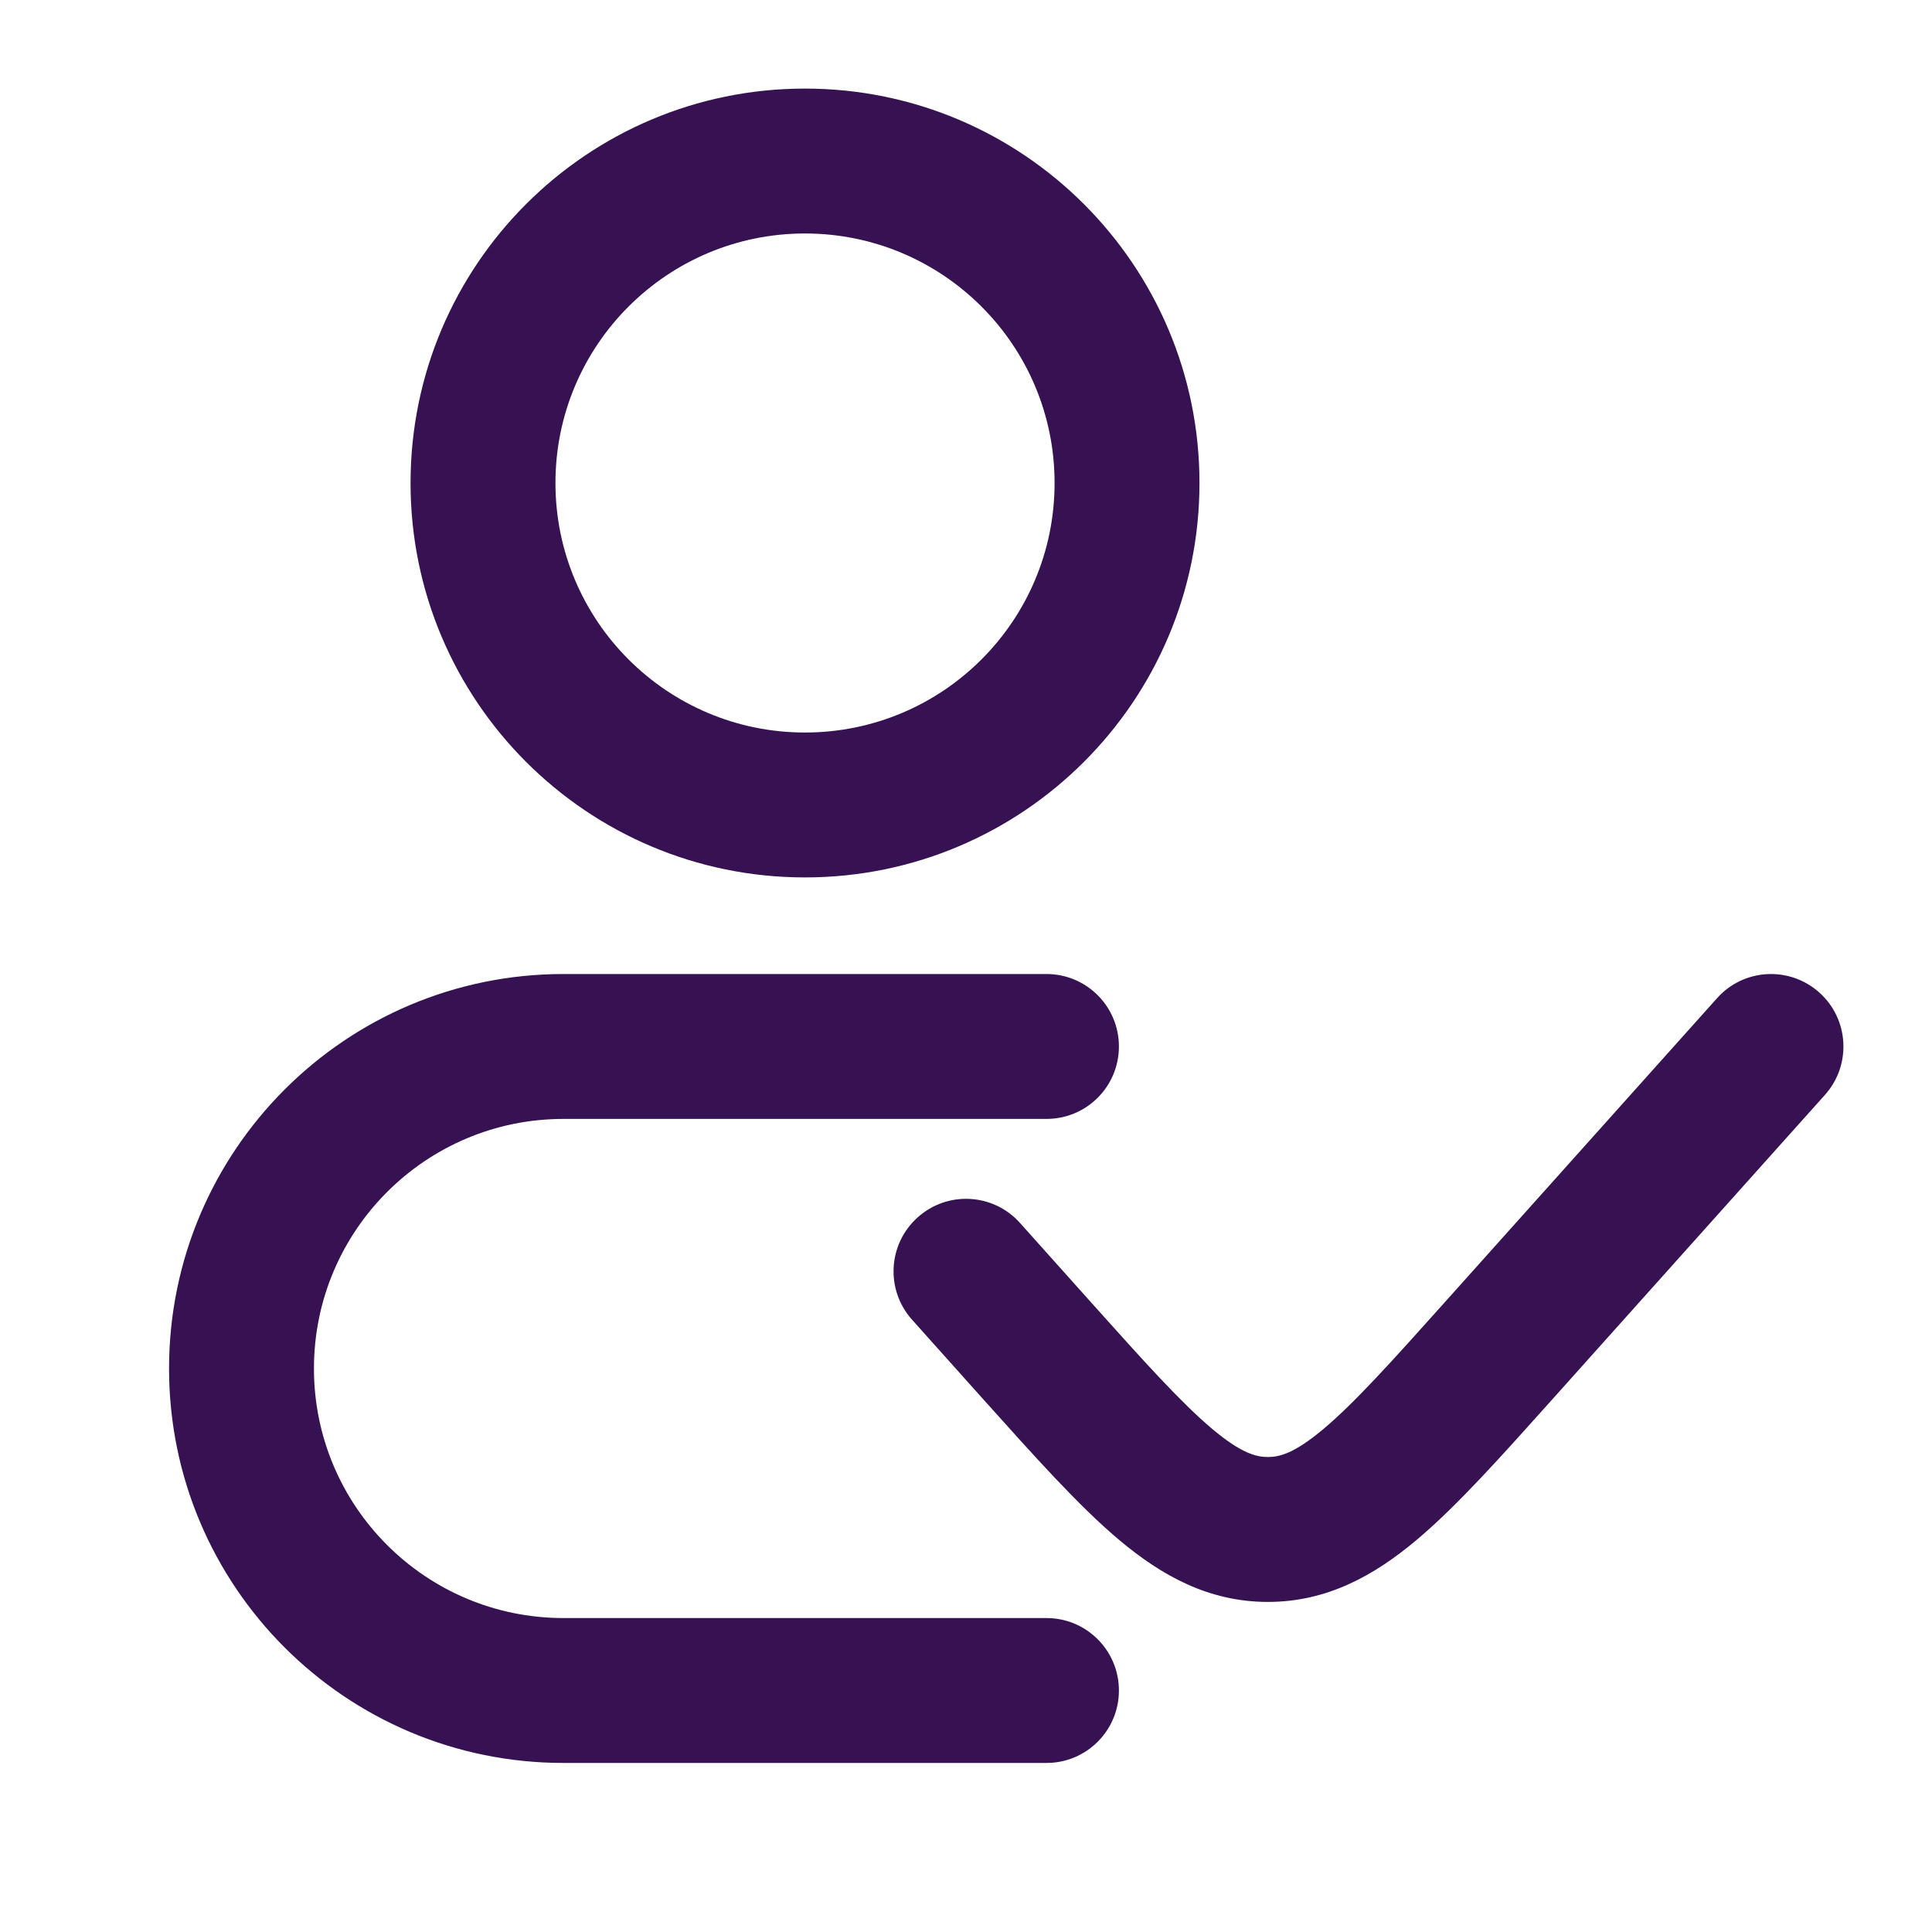 <svg width="20" height="20" viewBox="0 0 20 20" fill="none" xmlns="http://www.w3.org/2000/svg">
<path d="M10.833 11.583C11.248 11.583 11.583 11.248 11.583 10.833C11.583 10.419 11.248 10.083 10.833 10.083V11.583ZM10.833 18.25C11.248 18.25 11.583 17.914 11.583 17.5C11.583 17.086 11.248 16.75 10.833 16.75V18.25ZM18.892 11.334C19.168 11.025 19.142 10.551 18.834 10.275C18.525 9.998 18.051 10.024 17.775 10.333L18.892 11.334ZM15.526 13.969L14.967 13.469L15.526 13.969ZM10.724 13.969L11.283 13.469L11.283 13.469L10.724 13.969ZM10.559 12.66C10.283 12.351 9.808 12.325 9.5 12.602C9.191 12.878 9.165 13.352 9.441 13.661L10.559 12.66ZM10.917 5C10.917 6.427 9.76 7.583 8.333 7.583V9.083C10.588 9.083 12.417 7.255 12.417 5H10.917ZM8.333 7.583C6.907 7.583 5.75 6.427 5.75 5H4.25C4.25 7.255 6.078 9.083 8.333 9.083V7.583ZM5.75 5C5.75 3.573 6.907 2.417 8.333 2.417V0.917C6.078 0.917 4.25 2.745 4.25 5H5.75ZM8.333 2.417C9.76 2.417 10.917 3.573 10.917 5H12.417C12.417 2.745 10.588 0.917 8.333 0.917V2.417ZM5.833 11.583H10.833V10.083H5.833V11.583ZM10.833 16.75H5.833V18.25H10.833V16.75ZM5.833 16.75C4.407 16.75 3.25 15.594 3.25 14.167H1.75C1.75 16.422 3.578 18.25 5.833 18.25V16.75ZM5.833 10.083C3.578 10.083 1.75 11.912 1.75 14.167H3.25C3.25 12.74 4.407 11.583 5.833 11.583V10.083ZM17.775 10.333L14.967 13.469L16.084 14.47L18.892 11.334L17.775 10.333ZM11.283 13.469L10.559 12.66L9.441 13.661L10.165 14.47L11.283 13.469ZM14.967 13.469C14.396 14.107 14.019 14.525 13.7 14.793C13.399 15.046 13.244 15.083 13.125 15.083V16.583C13.738 16.583 14.226 16.31 14.665 15.941C15.085 15.588 15.543 15.074 16.084 14.47L14.967 13.469ZM10.165 14.47C10.707 15.074 11.165 15.588 11.585 15.941C12.024 16.31 12.512 16.583 13.125 16.583V15.083C13.006 15.083 12.851 15.046 12.55 14.793C12.231 14.525 11.854 14.107 11.283 13.469L10.165 14.47Z" fill="#361252"/>
</svg>
